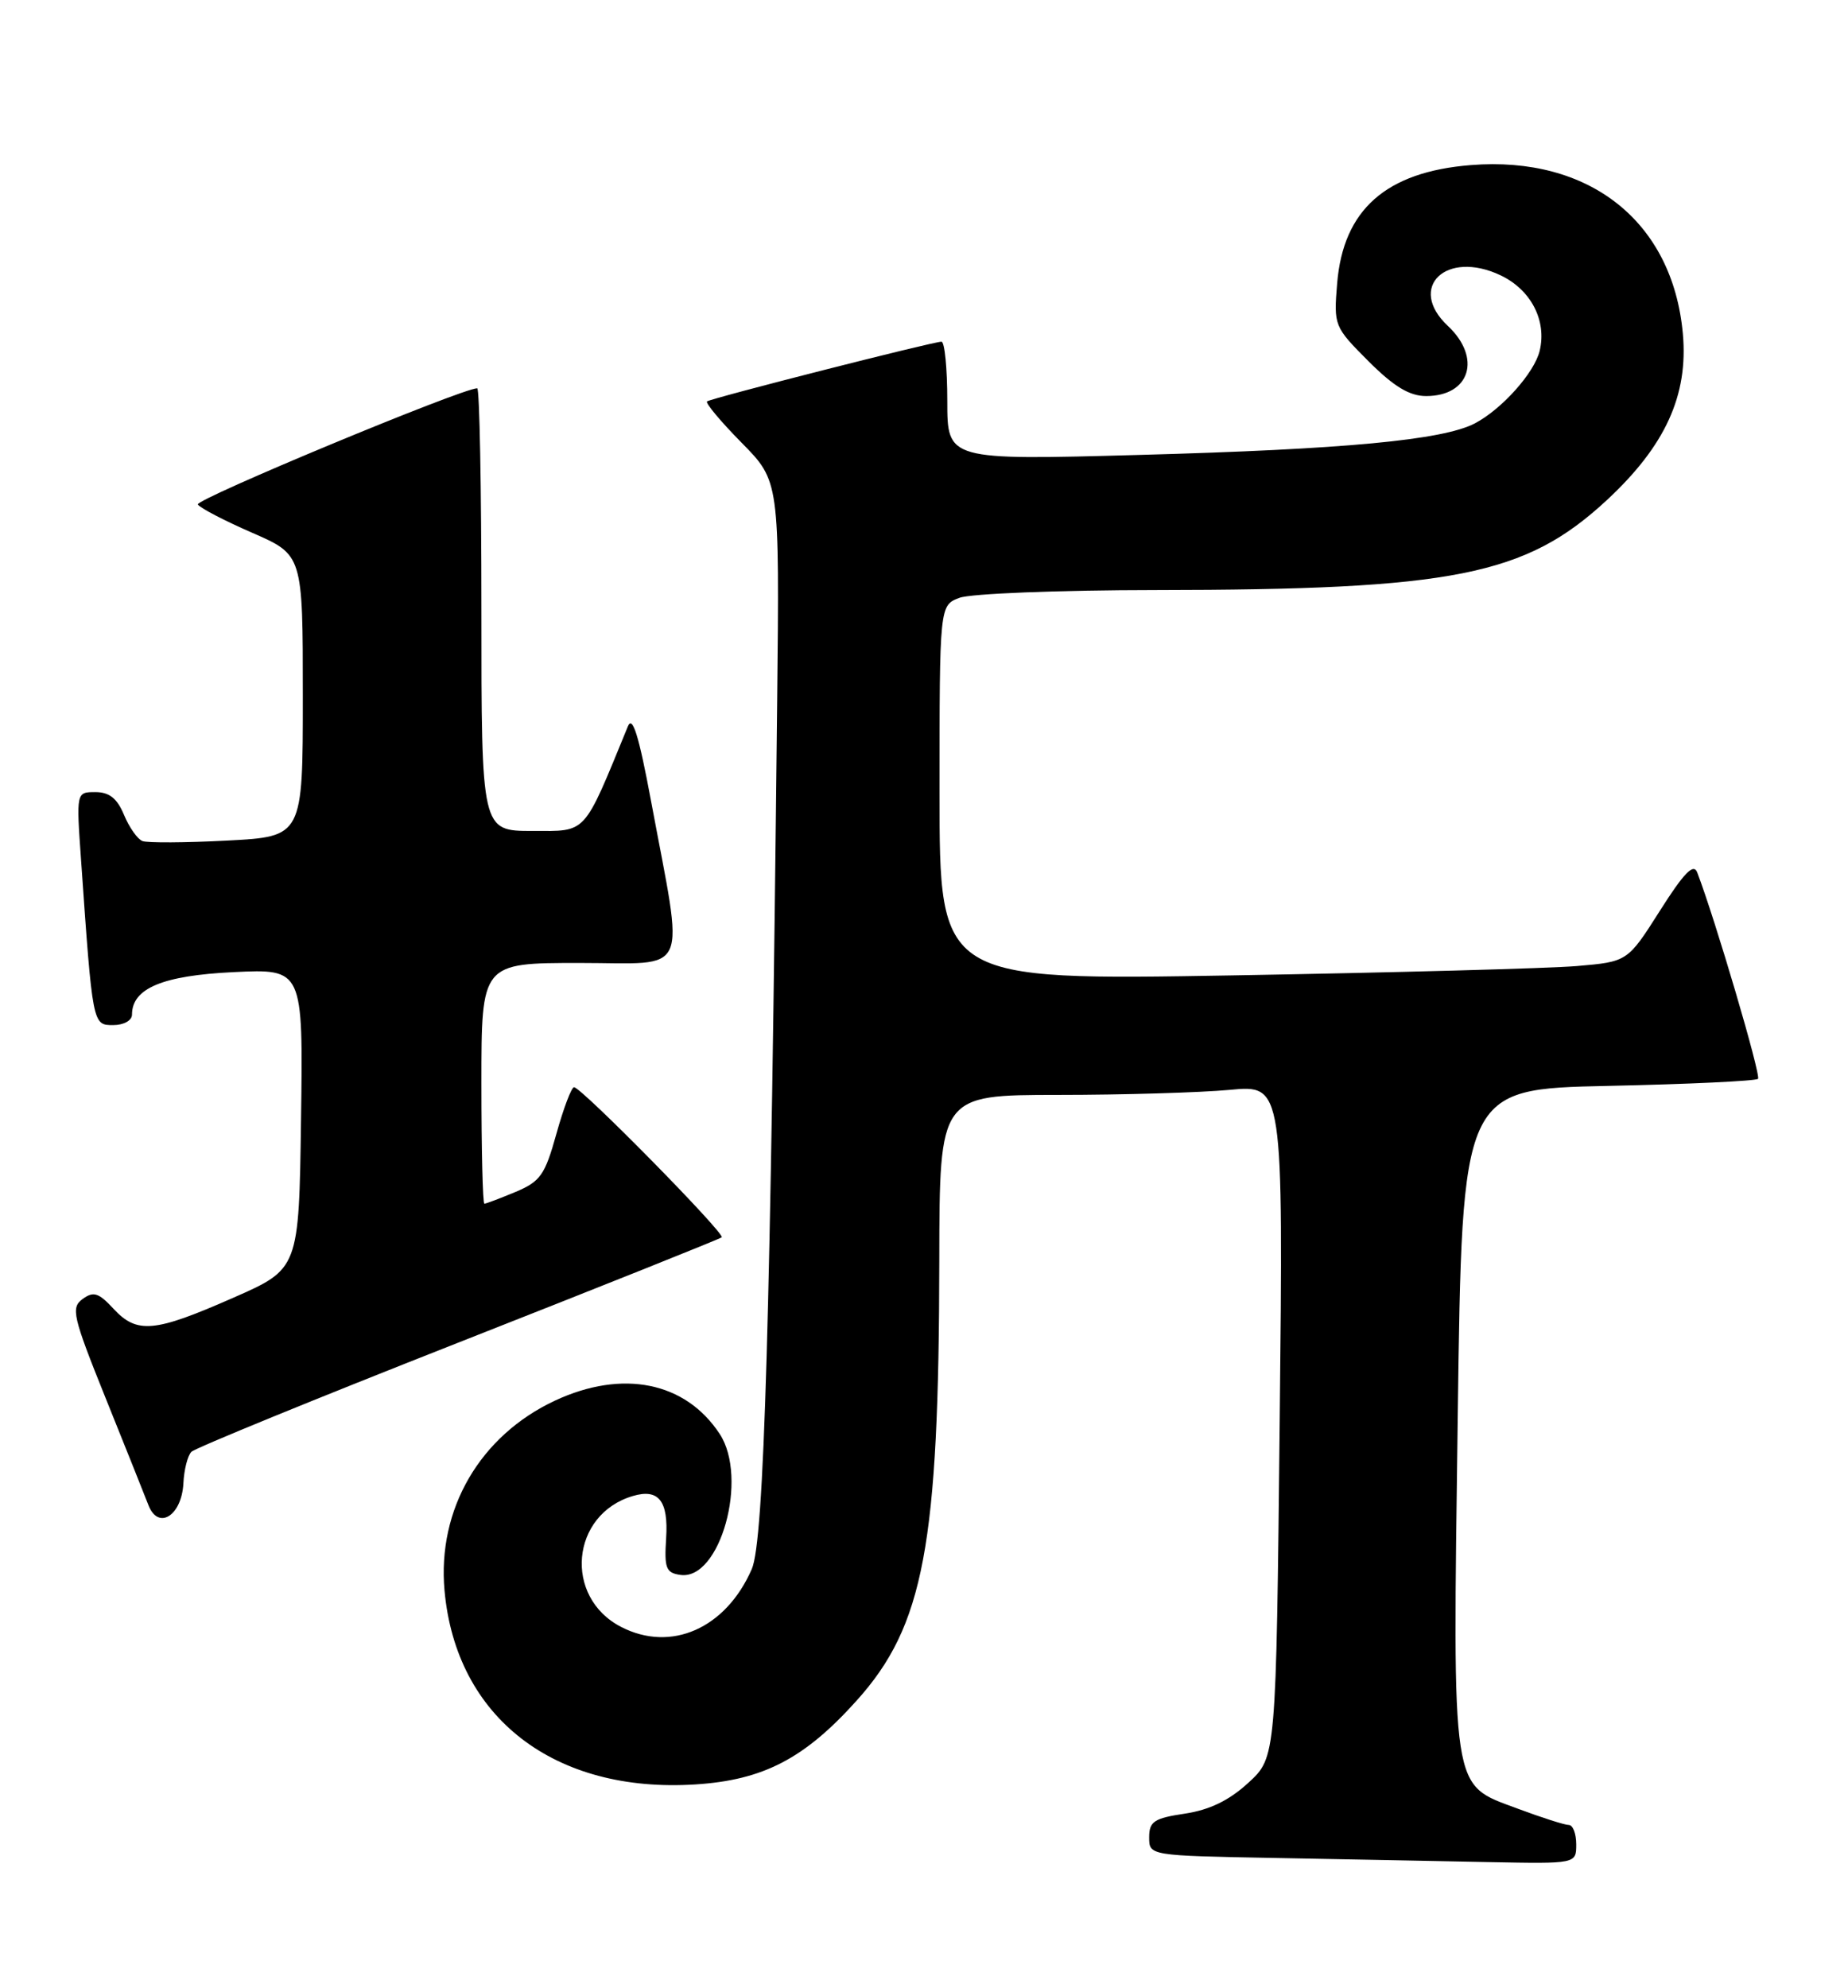 <?xml version="1.0" encoding="UTF-8" standalone="no"?>
<!DOCTYPE svg PUBLIC "-//W3C//DTD SVG 1.1//EN" "http://www.w3.org/Graphics/SVG/1.1/DTD/svg11.dtd" >
<svg xmlns="http://www.w3.org/2000/svg" xmlns:xlink="http://www.w3.org/1999/xlink" version="1.1" viewBox="0 0 238 256">
 <g >
 <path fill="currentColor"
d=" M 203.00 237.50 C 203.00 236.12 202.57 235.00 202.04 235.00 C 201.51 235.00 198.54 234.05 195.44 232.89 C 186.81 229.66 187.09 231.48 187.74 182.37 C 188.30 140.23 188.30 140.23 207.11 139.83 C 217.45 139.61 226.14 139.20 226.41 138.92 C 226.83 138.51 220.89 118.36 218.58 112.34 C 218.11 111.12 216.88 112.38 213.78 117.27 C 209.61 123.84 209.61 123.84 203.05 124.40 C 199.45 124.70 179.51 125.24 158.75 125.60 C 121.00 126.25 121.00 126.25 121.00 102.10 C 121.00 77.95 121.00 77.95 123.57 76.98 C 124.98 76.44 136.34 75.99 148.82 75.98 C 187.19 75.95 196.45 74.11 206.91 64.43 C 214.47 57.42 217.45 50.91 216.73 42.96 C 215.42 28.54 204.70 20.03 189.41 21.26 C 178.50 22.13 173.00 27.00 172.21 36.47 C 171.76 41.94 171.82 42.08 176.24 46.51 C 179.52 49.79 181.53 51.00 183.67 51.00 C 189.33 51.00 190.85 46.08 186.46 41.96 C 181.17 37.00 186.25 32.13 193.25 35.45 C 197.17 37.31 199.23 41.28 198.29 45.18 C 197.61 48.01 193.41 52.70 189.94 54.52 C 185.83 56.67 173.19 57.86 146.75 58.58 C 122.00 59.26 122.00 59.26 122.00 51.63 C 122.00 47.43 121.66 44.00 121.25 44.00 C 120.14 44.00 91.57 51.28 91.06 51.69 C 90.82 51.89 92.82 54.28 95.50 57.00 C 100.39 61.96 100.39 61.96 100.09 90.23 C 99.24 169.88 98.41 198.43 96.82 202.05 C 93.48 209.70 86.42 212.82 79.98 209.49 C 72.55 205.65 73.51 195.00 81.50 192.64 C 84.83 191.65 86.10 193.27 85.79 198.08 C 85.54 201.94 85.77 202.54 87.63 202.80 C 92.74 203.53 96.42 190.34 92.69 184.65 C 88.29 177.94 80.19 176.30 71.49 180.35 C 61.82 184.86 56.30 194.34 57.25 204.82 C 58.73 221.17 71.39 230.94 89.56 229.78 C 98.30 229.22 103.61 226.46 110.33 218.98 C 118.99 209.35 120.93 199.00 120.97 162.25 C 121.00 141.00 121.00 141.00 136.25 140.99 C 144.64 140.99 154.60 140.69 158.38 140.34 C 165.27 139.69 165.27 139.69 164.81 182.99 C 164.35 226.29 164.35 226.29 160.77 229.57 C 158.30 231.84 155.78 233.06 152.60 233.54 C 148.63 234.13 148.00 234.55 148.00 236.59 C 148.00 238.95 148.00 238.95 164.25 239.25 C 173.19 239.42 185.56 239.65 191.75 239.78 C 203.00 240.00 203.00 240.00 203.00 237.50 Z  M 23.62 191.00 C 23.70 189.25 24.17 187.43 24.65 186.95 C 25.14 186.46 40.60 180.14 59.02 172.89 C 77.43 165.65 92.70 159.54 92.95 159.33 C 93.45 158.89 74.87 140.00 73.93 140.00 C 73.60 140.00 72.58 142.69 71.66 145.99 C 70.18 151.31 69.60 152.14 66.38 153.49 C 64.39 154.32 62.59 155.00 62.38 155.00 C 62.17 155.00 62.00 148.03 62.00 139.50 C 62.00 124.00 62.00 124.00 74.64 124.00 C 89.08 124.00 88.13 126.14 83.83 103.06 C 82.28 94.74 81.46 92.09 80.87 93.52 C 75.05 107.69 75.68 107.00 68.56 107.00 C 62.00 107.00 62.00 107.00 62.00 78.50 C 62.00 62.82 61.76 50.00 61.46 50.00 C 59.50 50.00 25.08 64.31 25.48 64.96 C 25.75 65.41 28.91 67.05 32.49 68.61 C 39.00 71.45 39.00 71.45 39.00 89.59 C 39.00 107.73 39.00 107.73 29.25 108.24 C 23.89 108.52 18.98 108.55 18.34 108.30 C 17.71 108.06 16.64 106.54 15.97 104.93 C 15.09 102.81 14.08 102.00 12.29 102.00 C 9.82 102.00 9.82 102.00 10.44 110.75 C 11.93 132.07 11.92 132.00 14.58 132.00 C 15.94 132.00 17.00 131.41 17.00 130.65 C 17.00 127.27 20.93 125.62 30.07 125.18 C 39.04 124.75 39.04 124.75 38.77 144.07 C 38.50 163.40 38.50 163.40 30.00 167.13 C 19.87 171.59 17.64 171.79 14.61 168.52 C 12.70 166.46 12.04 166.25 10.64 167.27 C 9.11 168.39 9.36 169.49 13.59 180.00 C 16.14 186.32 18.62 192.54 19.11 193.80 C 20.37 197.09 23.40 195.20 23.62 191.00 Z "/>
</g>
</svg>
